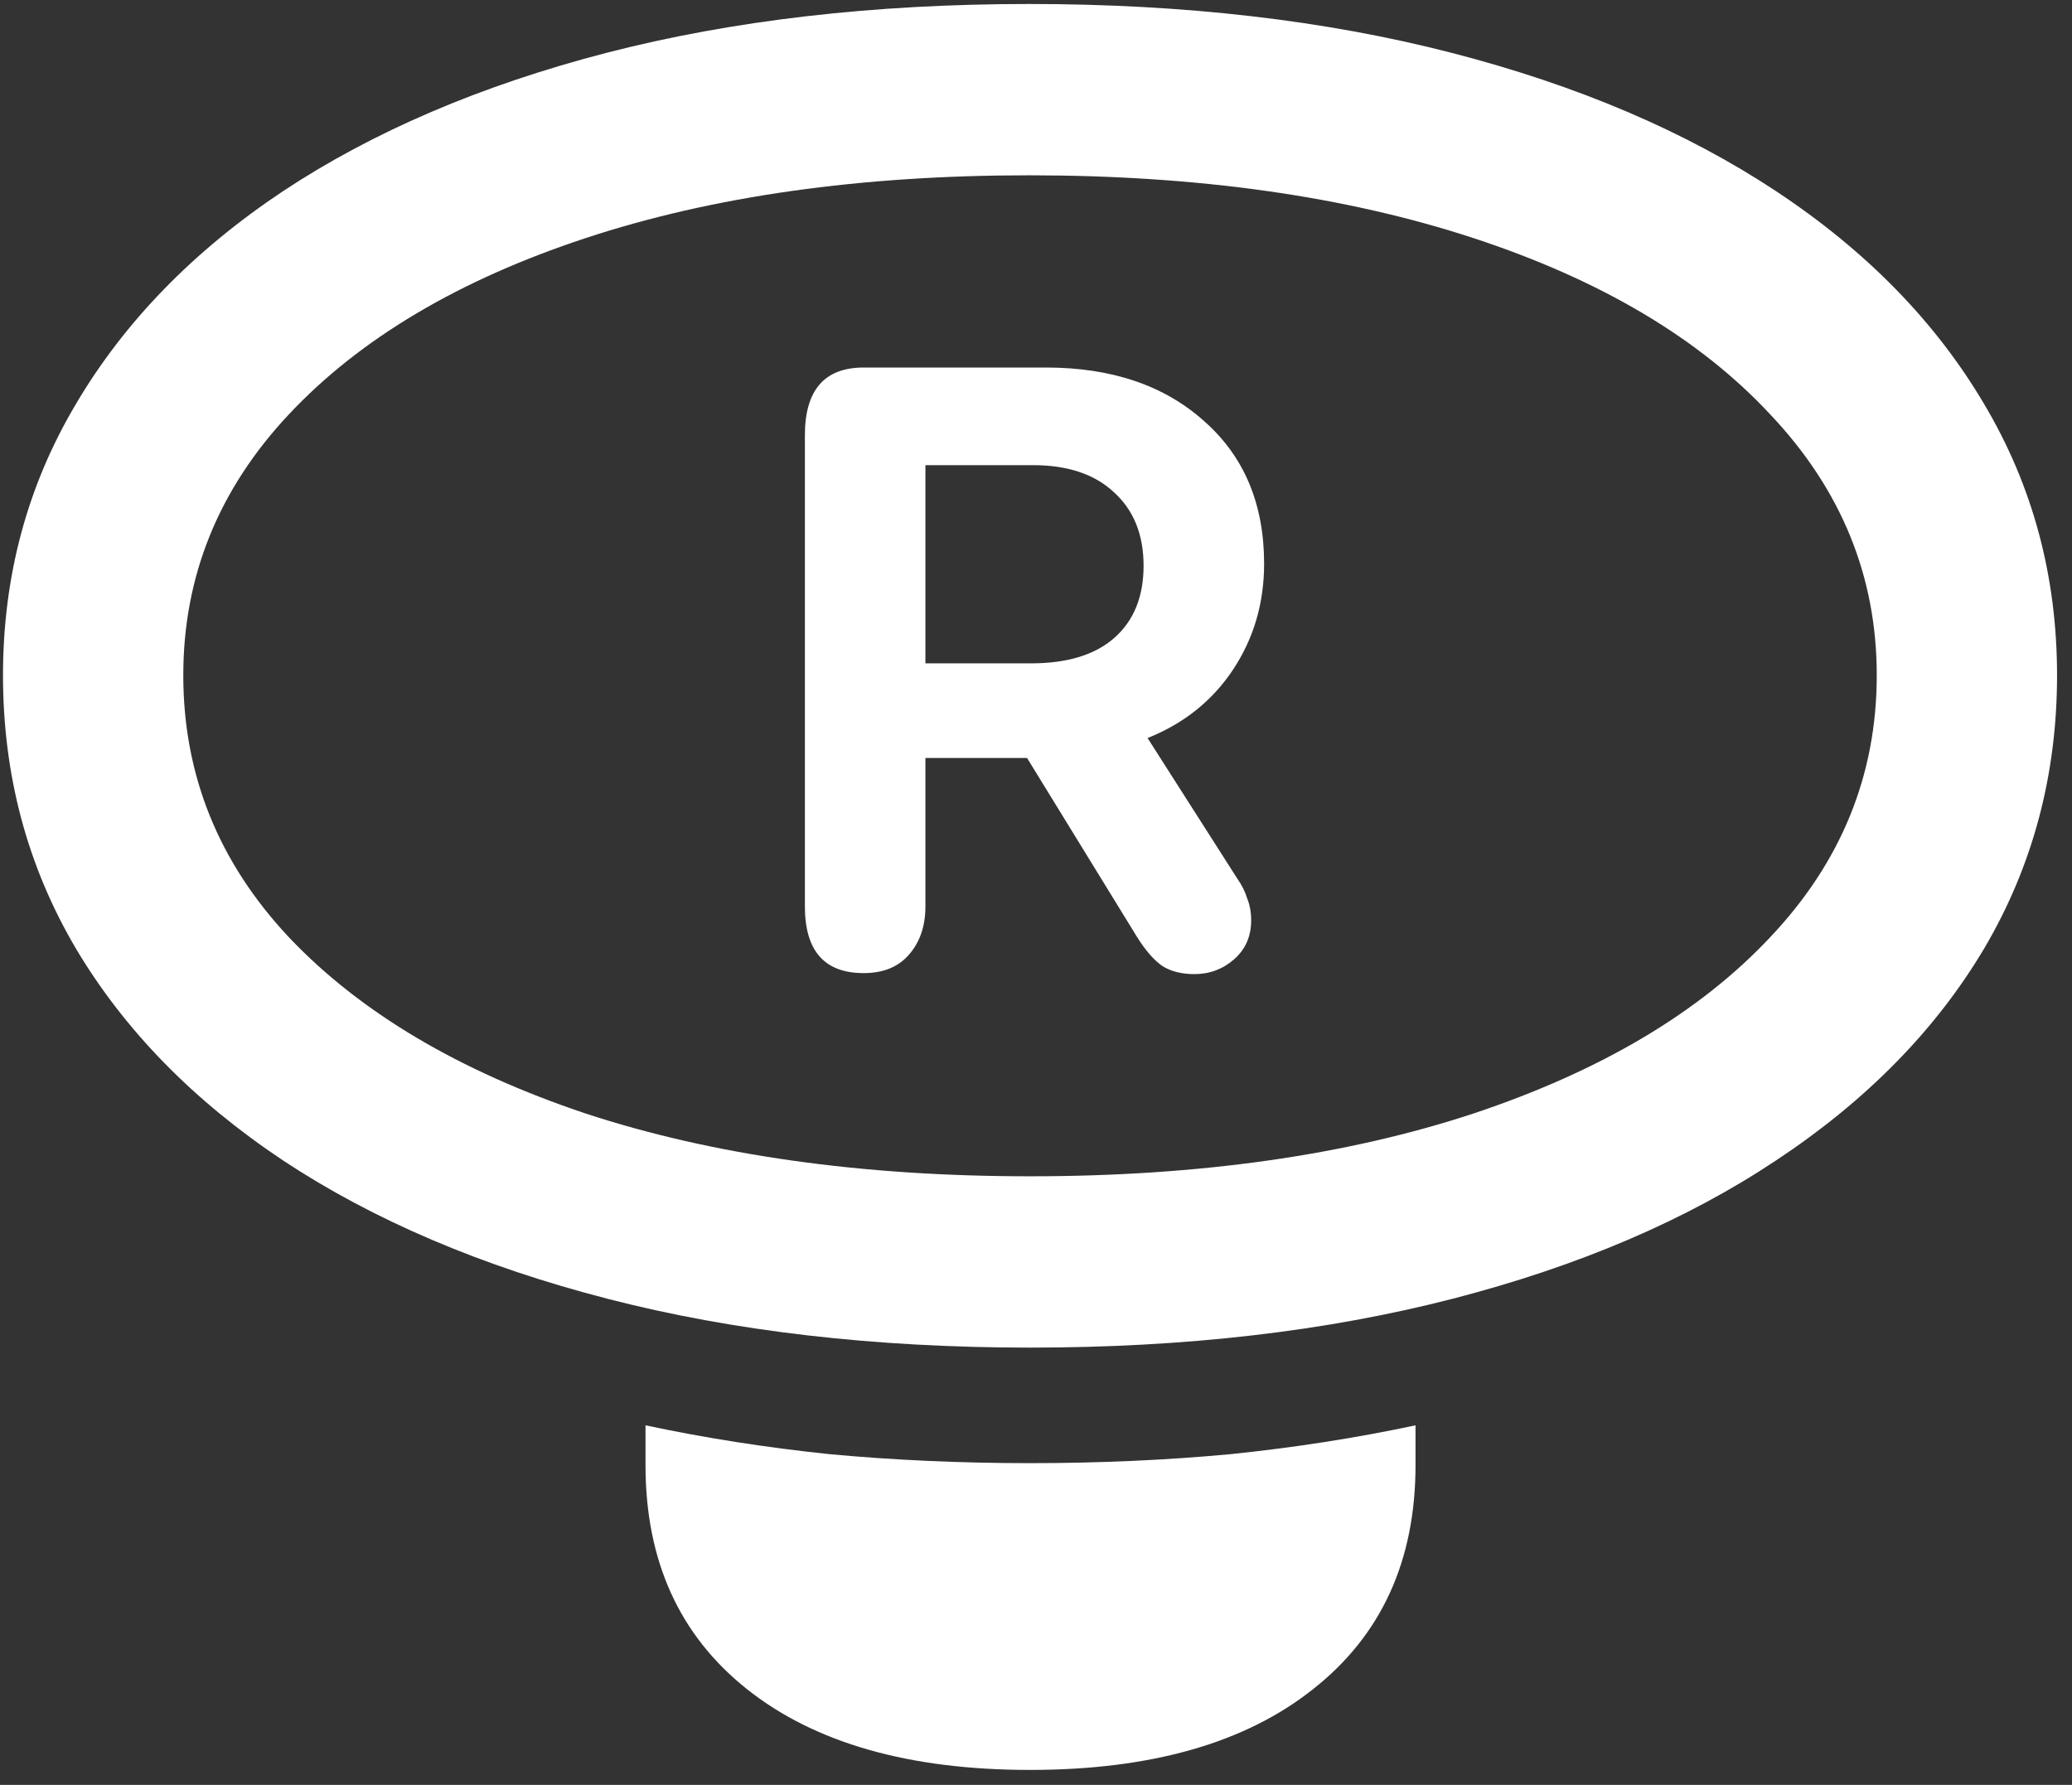 <svg width="130" height="112" viewBox="0 0 130 112" fill="none" xmlns="http://www.w3.org/2000/svg">
<rect x="0" y="0" width="130" height="112" fill="#333333" stroke="none"/>
<path d="M64.625 84.562C74.375 84.562 83.208 83.542 91.125 81.5C99.042 79.458 105.812 76.562 111.438 72.812C117.104 69.062 121.458 64.625 124.5 59.5C127.542 54.333 129.062 48.625 129.062 42.375C129.062 36.167 127.542 30.5 124.5 25.375C121.458 20.208 117.104 15.75 111.438 12C105.771 8.25 98.979 5.354 91.062 3.312C83.146 1.271 74.312 0.25 64.562 0.25C54.812 0.25 45.979 1.271 38.062 3.312C30.188 5.354 23.417 8.25 17.75 12C12.125 15.75 7.792 20.208 4.75 25.375C1.708 30.5 0.188 36.167 0.188 42.375C0.188 48.625 1.708 54.333 4.75 59.5C7.792 64.625 12.125 69.062 17.75 72.812C23.417 76.562 30.208 79.458 38.125 81.5C46.042 83.542 54.875 84.562 64.625 84.562ZM64.625 73.812C54.042 73.812 44.75 72.5 36.75 69.875C28.792 67.208 22.583 63.521 18.125 58.812C13.708 54.104 11.5 48.625 11.5 42.375C11.5 36.167 13.708 30.708 18.125 26C22.583 21.25 28.792 17.562 36.75 14.938C44.708 12.312 53.979 11 64.562 11C75.146 11 84.438 12.312 92.438 14.938C100.438 17.562 106.646 21.25 111.062 26C115.521 30.708 117.75 36.167 117.75 42.375C117.75 48.625 115.521 54.104 111.062 58.812C106.646 63.521 100.438 67.208 92.438 69.875C84.479 72.5 75.208 73.812 64.625 73.812ZM64.625 111.062C72.208 111.062 78.125 109.375 82.375 106C86.667 102.625 88.812 97.938 88.812 91.938V89.438C85.104 90.229 81.229 90.833 77.188 91.25C73.146 91.625 68.958 91.812 64.625 91.812C60.292 91.812 56.104 91.625 52.062 91.25C48.062 90.833 44.208 90.229 40.5 89.438V91.938C40.5 97.938 42.625 102.625 46.875 106C51.125 109.375 57.042 111.062 64.625 111.062ZM54.188 61.062C55.396 61.062 56.333 60.688 57 59.938C57.708 59.146 58.062 58.125 58.062 56.875V47.562H64.438L71.312 58.75C71.854 59.625 72.396 60.25 72.938 60.625C73.479 60.958 74.146 61.125 74.938 61.125C75.896 61.125 76.729 60.812 77.438 60.188C78.146 59.562 78.5 58.75 78.5 57.75C78.5 57.25 78.417 56.792 78.25 56.375C78.125 55.958 77.917 55.542 77.625 55.125L72 46.312C74.292 45.396 76.083 43.958 77.375 42C78.667 40.042 79.312 37.833 79.312 35.375C79.312 31.625 78.062 28.646 75.562 26.438C73.062 24.188 69.75 23.062 65.625 23.062H54.188C51.729 23.062 50.5 24.479 50.5 27.312V56.875C50.5 59.667 51.729 61.062 54.188 61.062ZM58.062 41.625V29.188H64.812C66.979 29.188 68.667 29.75 69.875 30.875C71.125 32 71.75 33.542 71.75 35.5C71.75 37.458 71.125 38.979 69.875 40.062C68.667 41.104 66.938 41.625 64.688 41.625H58.062Z" fill="white"/>
</svg>
